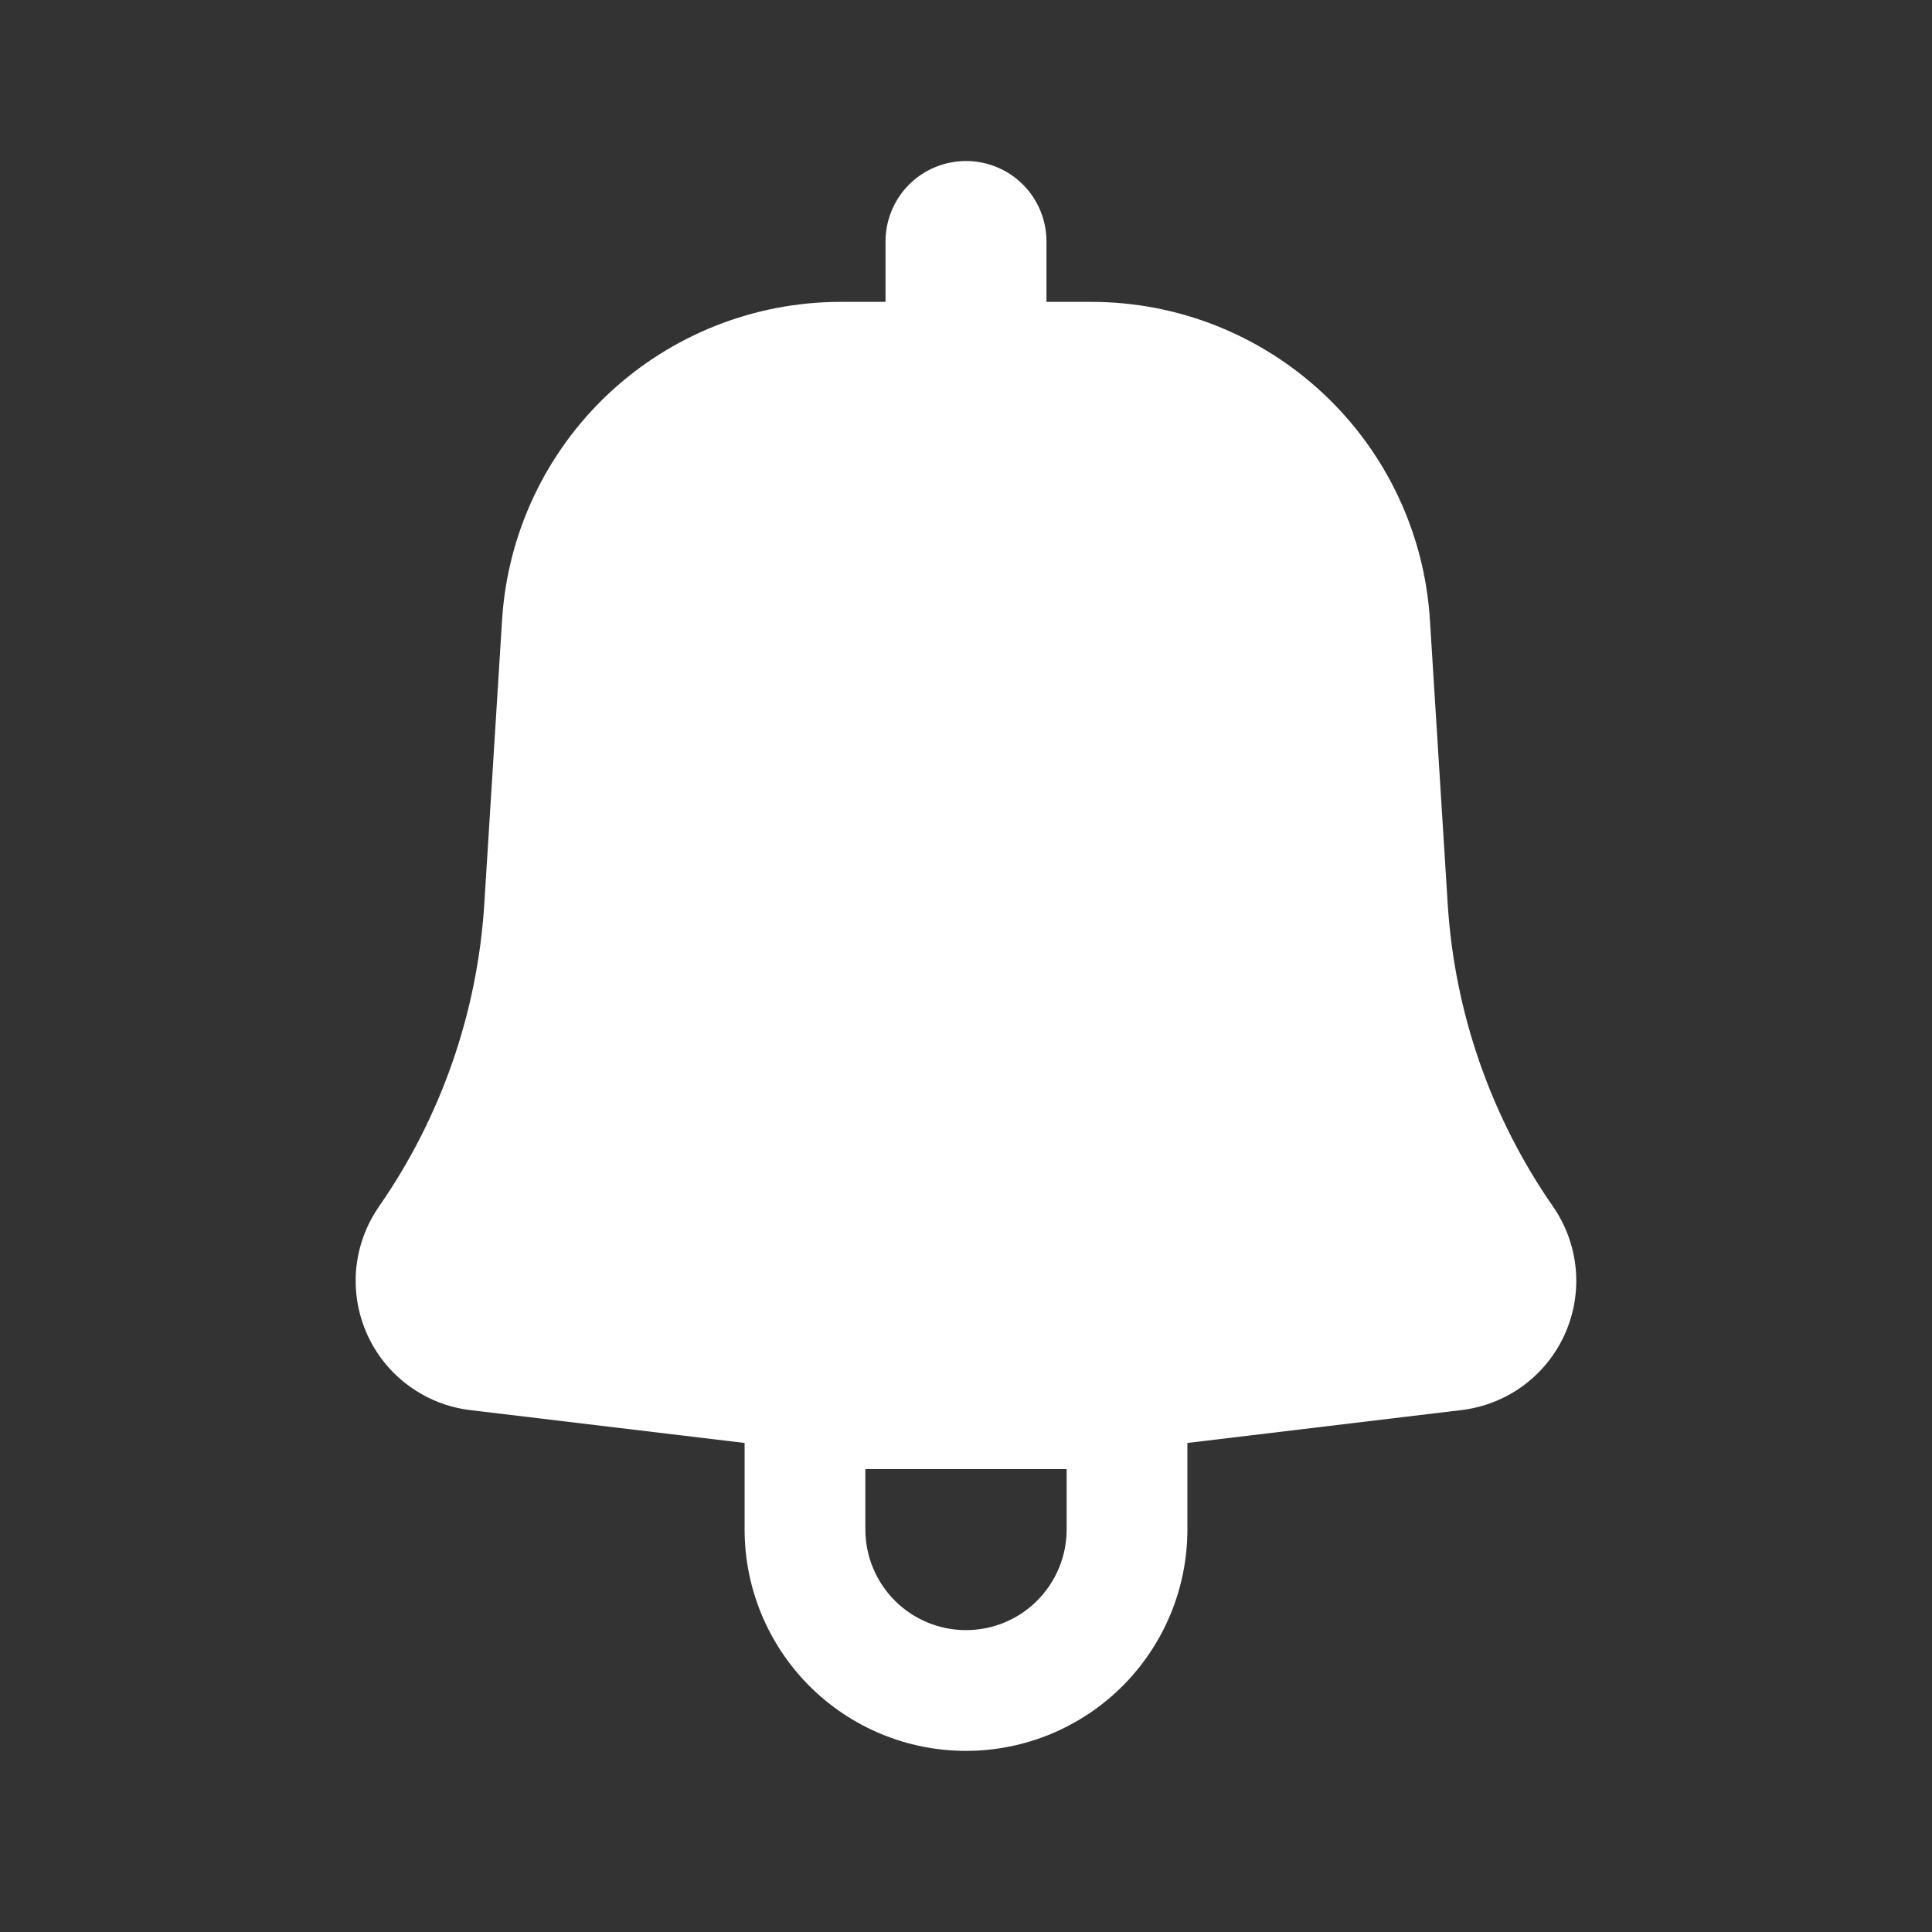 <svg width="32" height="32" viewBox="0 0 32 32" fill="none" xmlns="http://www.w3.org/2000/svg">
    <rect x="0" y="0" width="32" height="32" fill="#333333" stroke="none"/>
    <path fill-rule="evenodd" clip-rule="evenodd"
        d="M17.333 4C17.333 3.646 17.193 3.307 16.943 3.057C16.693 2.807 16.354 2.667 16 2.667C15.646 2.667 15.307 2.807 15.057 3.057C14.807 3.307 14.667 3.646 14.667 4V5H13.924C12.495 5 11.119 5.545 10.077 6.523C9.035 7.502 8.406 8.84 8.316 10.267L8.021 14.979C7.907 16.775 7.304 18.506 6.277 19.984C6.065 20.29 5.935 20.645 5.9 21.015C5.866 21.386 5.928 21.759 6.08 22.098C6.232 22.438 6.47 22.732 6.77 22.952C7.07 23.173 7.421 23.312 7.791 23.356L12.333 23.9V25.333C12.333 26.306 12.72 27.238 13.407 27.926C14.095 28.614 15.027 29 16 29C16.972 29 17.905 28.614 18.593 27.926C19.28 27.238 19.667 26.306 19.667 25.333V23.9L24.209 23.355C24.578 23.31 24.93 23.171 25.23 22.951C25.529 22.73 25.767 22.436 25.919 22.097C26.071 21.758 26.133 21.385 26.099 21.015C26.064 20.645 25.935 20.29 25.723 19.984C24.696 18.506 24.093 16.775 23.979 14.979L23.684 10.268C23.595 8.841 22.965 7.502 21.923 6.524C20.881 5.545 19.506 5 18.076 5H17.333V4ZM14.333 25.333C14.333 25.775 14.509 26.199 14.822 26.512C15.134 26.825 15.558 27 16 27C16.442 27 16.866 26.825 17.178 26.512C17.491 26.199 17.667 25.775 17.667 25.333V24.333H14.333V25.333Z"
        fill="white" />
</svg>